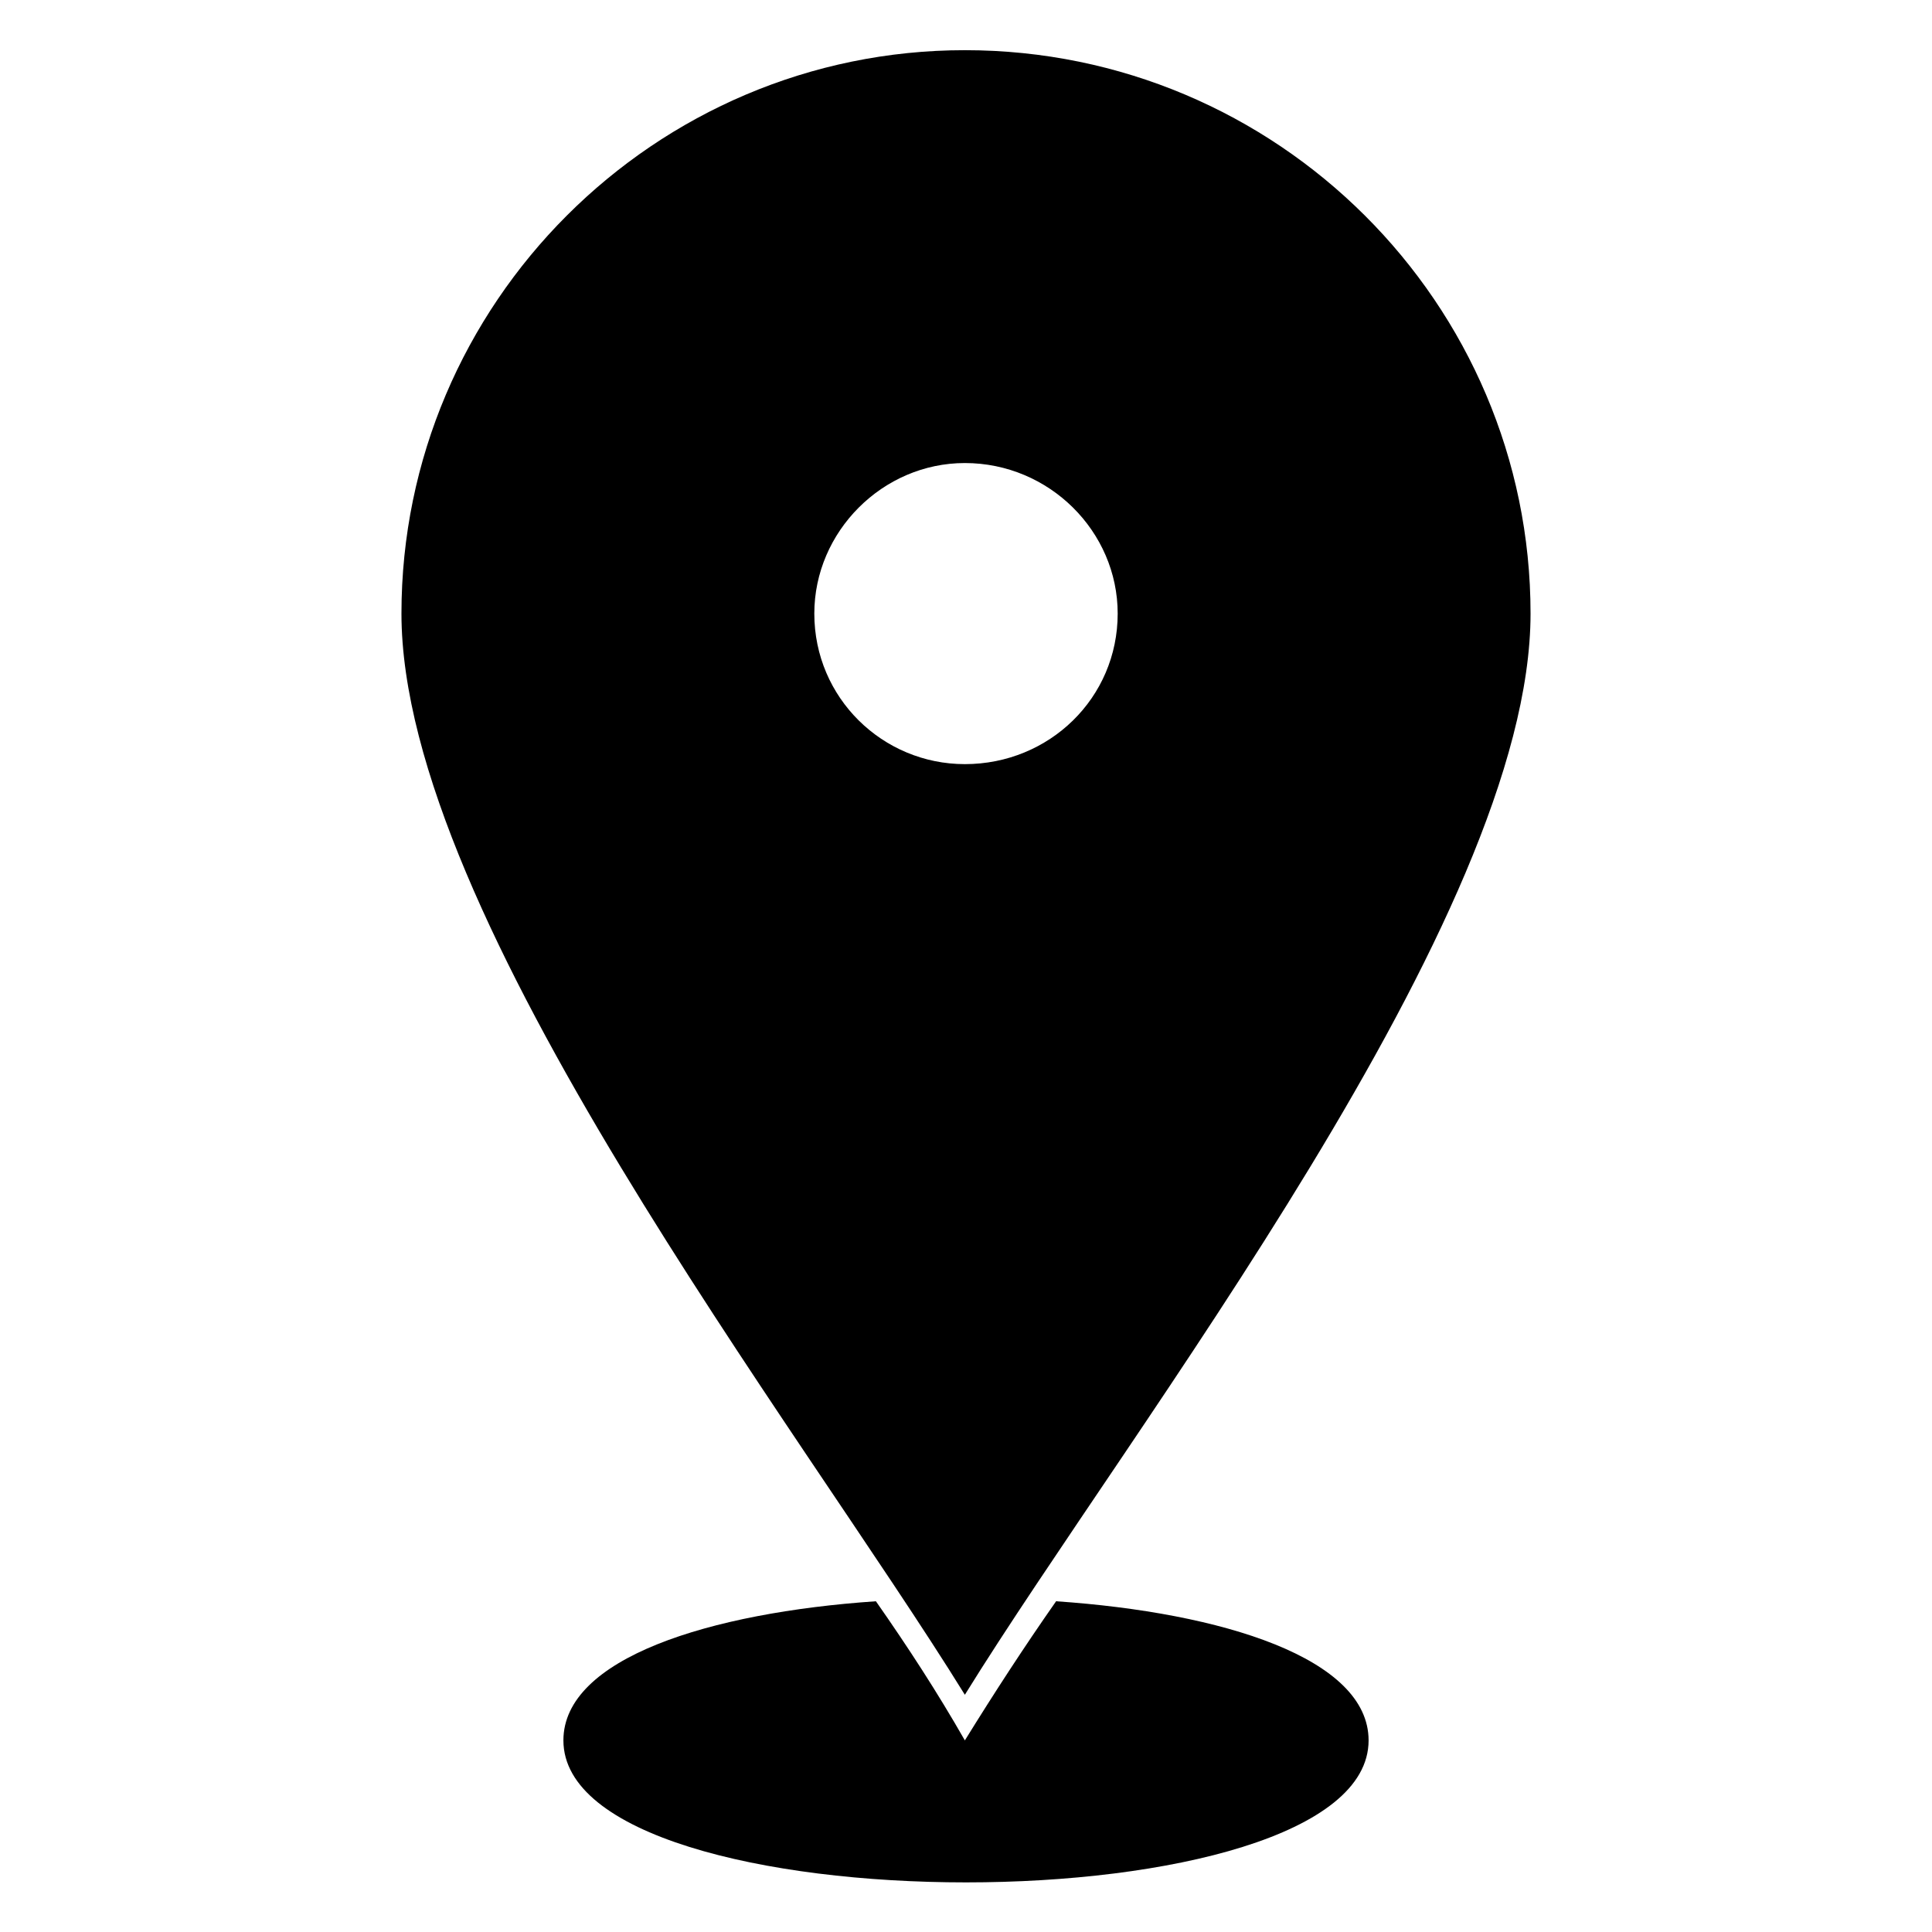 <svg xmlns="http://www.w3.org/2000/svg" xmlns:xlink="http://www.w3.org/1999/xlink" xml:space="preserve" version="1.1" style="shape-rendering:geometricPrecision;text-rendering:geometricPrecision;image-rendering:optimizeQuality;" viewBox="0 0 847 847" x="0px" y="0px" fill-rule="evenodd" clip-rule="evenodd"><defs><style type="text/css">
   
    .fil0 {fill:black}
   
  </style></defs><g><path class="fil0" d="M423 22c137,0 248,111 248,247 0,133 -175,356 -248,474 -73,-118 -247,-341 -247,-474 0,-136 111,-247 247,-247zm177 741c0,83 -353,83 -353,0 0,-36 64,-56 137,-61 14,20 27,40 39,61 13,-21 26,-41 40,-61 73,5 137,25 137,61zm-177 -560c37,0 67,30 67,66 0,37 -30,66 -67,66 -36,0 -66,-29 -66,-66 0,-36 30,-66 66,-66z"/></g></svg>
